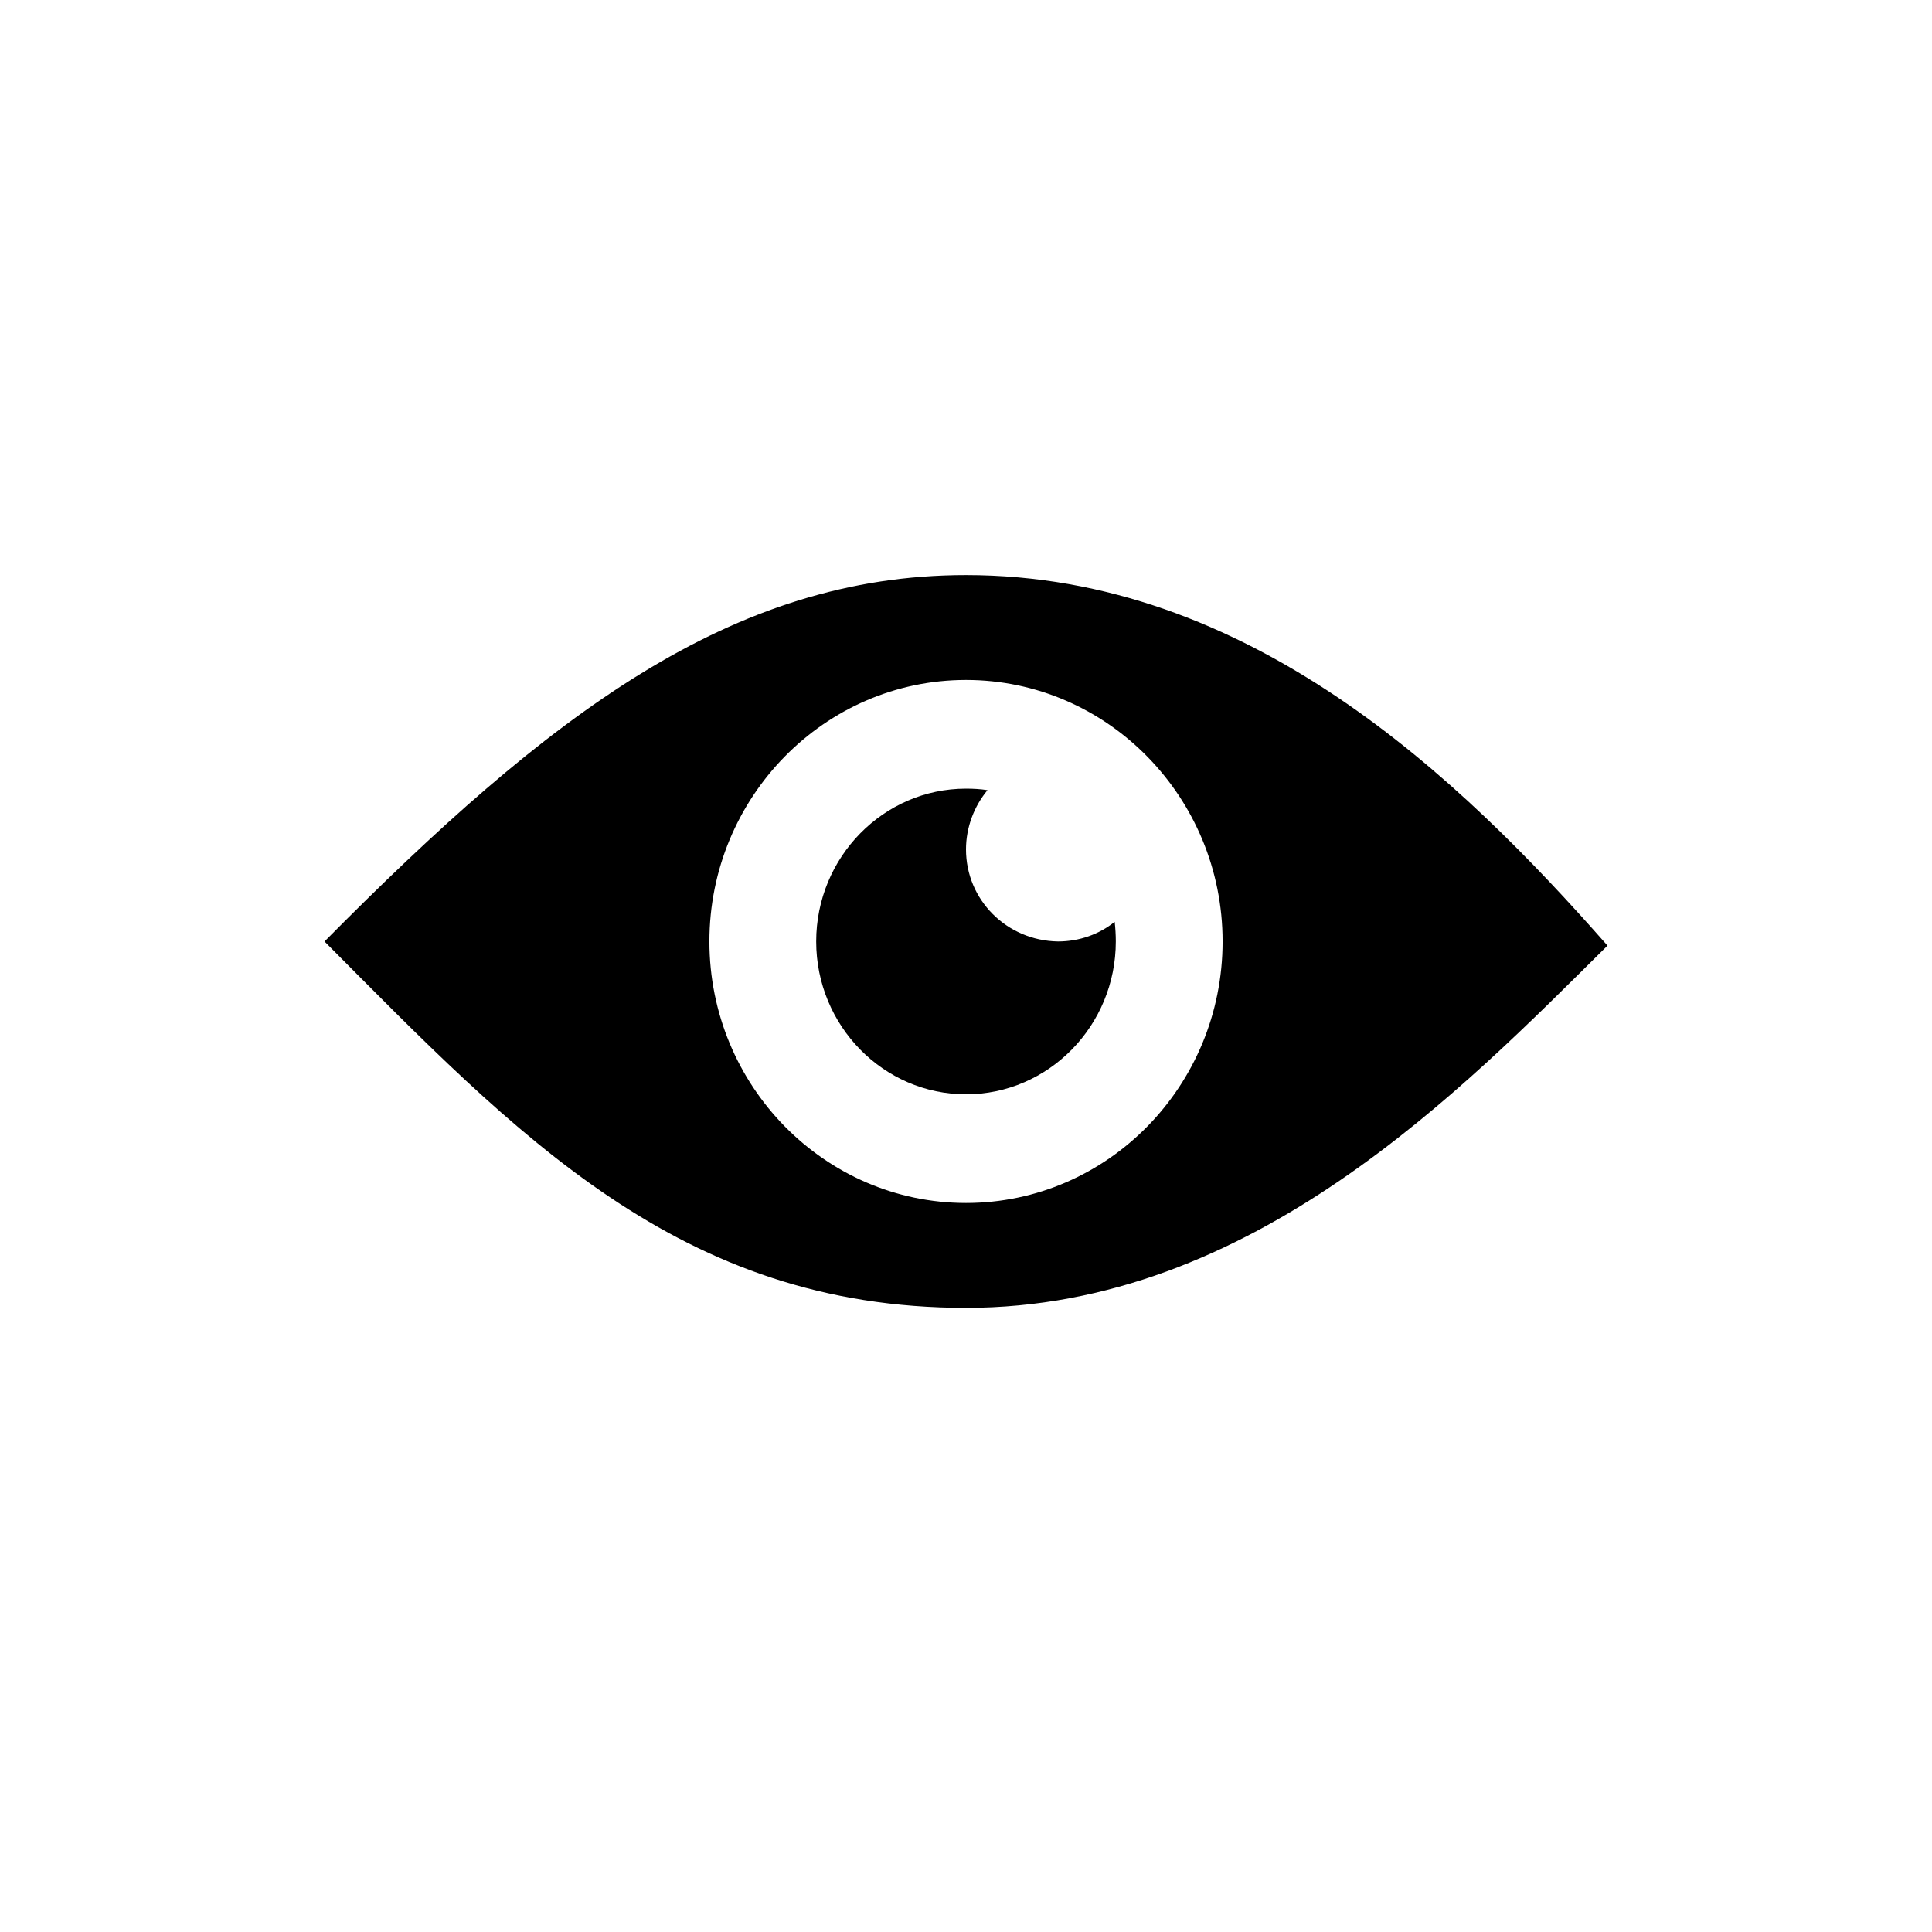 <svg xmlns="http://www.w3.org/2000/svg" width="512" height="512" viewBox="0 0 512 512">
    <path d="M256 152.4c-62.2 0-110.6 37.1-170 97.1 51.1 51.4 94.1 97.1 170 97.1s131.6-58 170-96c-39.3-44.7-95-98.2-170-98.2zm0 166.4c-37.5 0-68-31.1-68-69.3s30.5-69.3 68-69.3 68 31.1 68 69.3c0 38.3-30.5 69.3-68 69.3z"/>
    <path d="M256 225.1c0-5.9 2.2-11.5 5.7-15.7-1.9-.3-3.8-.4-5.7-.4-21.9 0-39.7 18.2-39.7 40.5S234.1 290 256 290s39.7-18.2 39.7-40.5c0-1.7-.1-3.5-.3-5.2-4.1 3.3-9.4 5.2-15 5.2-13.6-.2-24.4-11-24.4-24.4z"/>
</svg>
